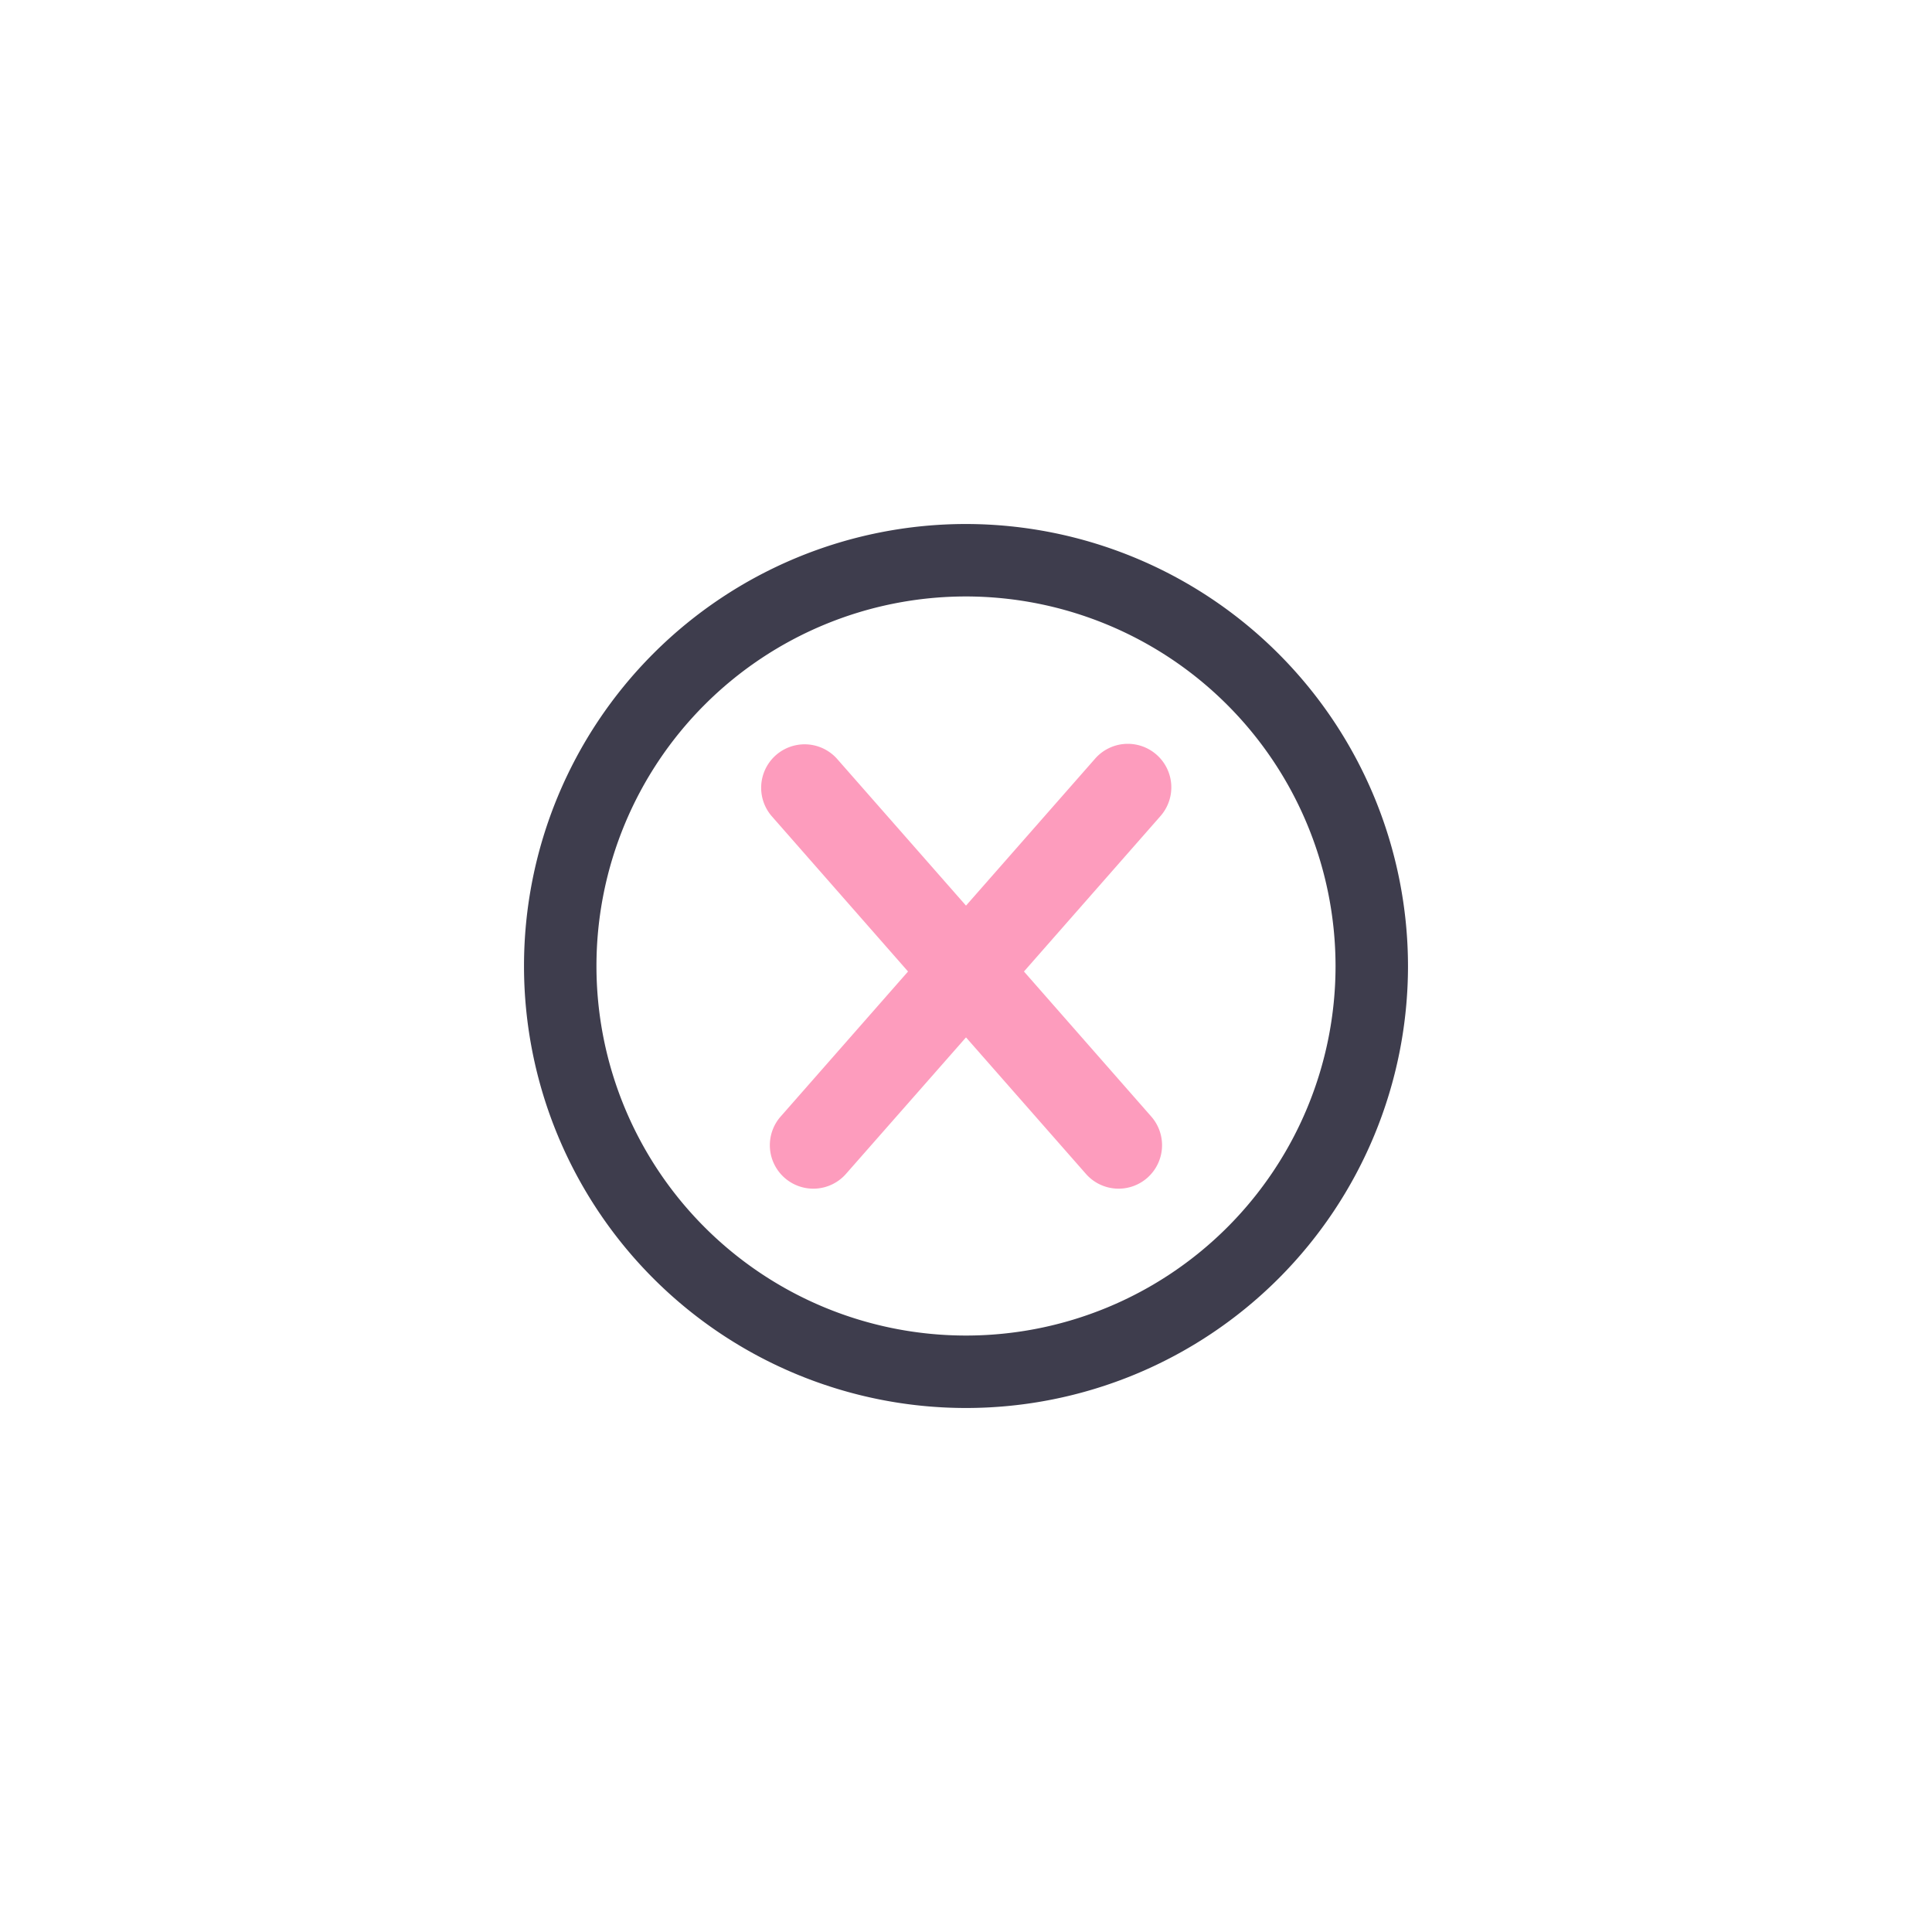 <svg xmlns="http://www.w3.org/2000/svg" viewBox="0 0 400 400"><defs><style>.cls-1{fill:#3e3d4d;}.cls-2{fill:#fd9cbd;}</style></defs><title>Artboard 7</title><g id="kruisje"><path class="cls-1" d="M200,108.49A91.51,91.51,0,1,0,291.51,200,91.61,91.61,0,0,0,200,108.49ZM276.51,200A76.51,76.51,0,1,1,200,123.49,76.59,76.59,0,0,1,276.51,200Z"/><path class="cls-2" d="M239.44,156.24a9,9,0,0,0-12.7.82L200,187.5l-26.74-30.44a9,9,0,0,0-13.52,11.88L188,201.14l-26.28,29.92a9,9,0,1,0,13.52,11.88L200,214.78l24.74,28.16a9,9,0,1,0,13.52-11.88L212,201.14l28.28-32.2A9,9,0,0,0,239.44,156.24Z"/></g></svg>